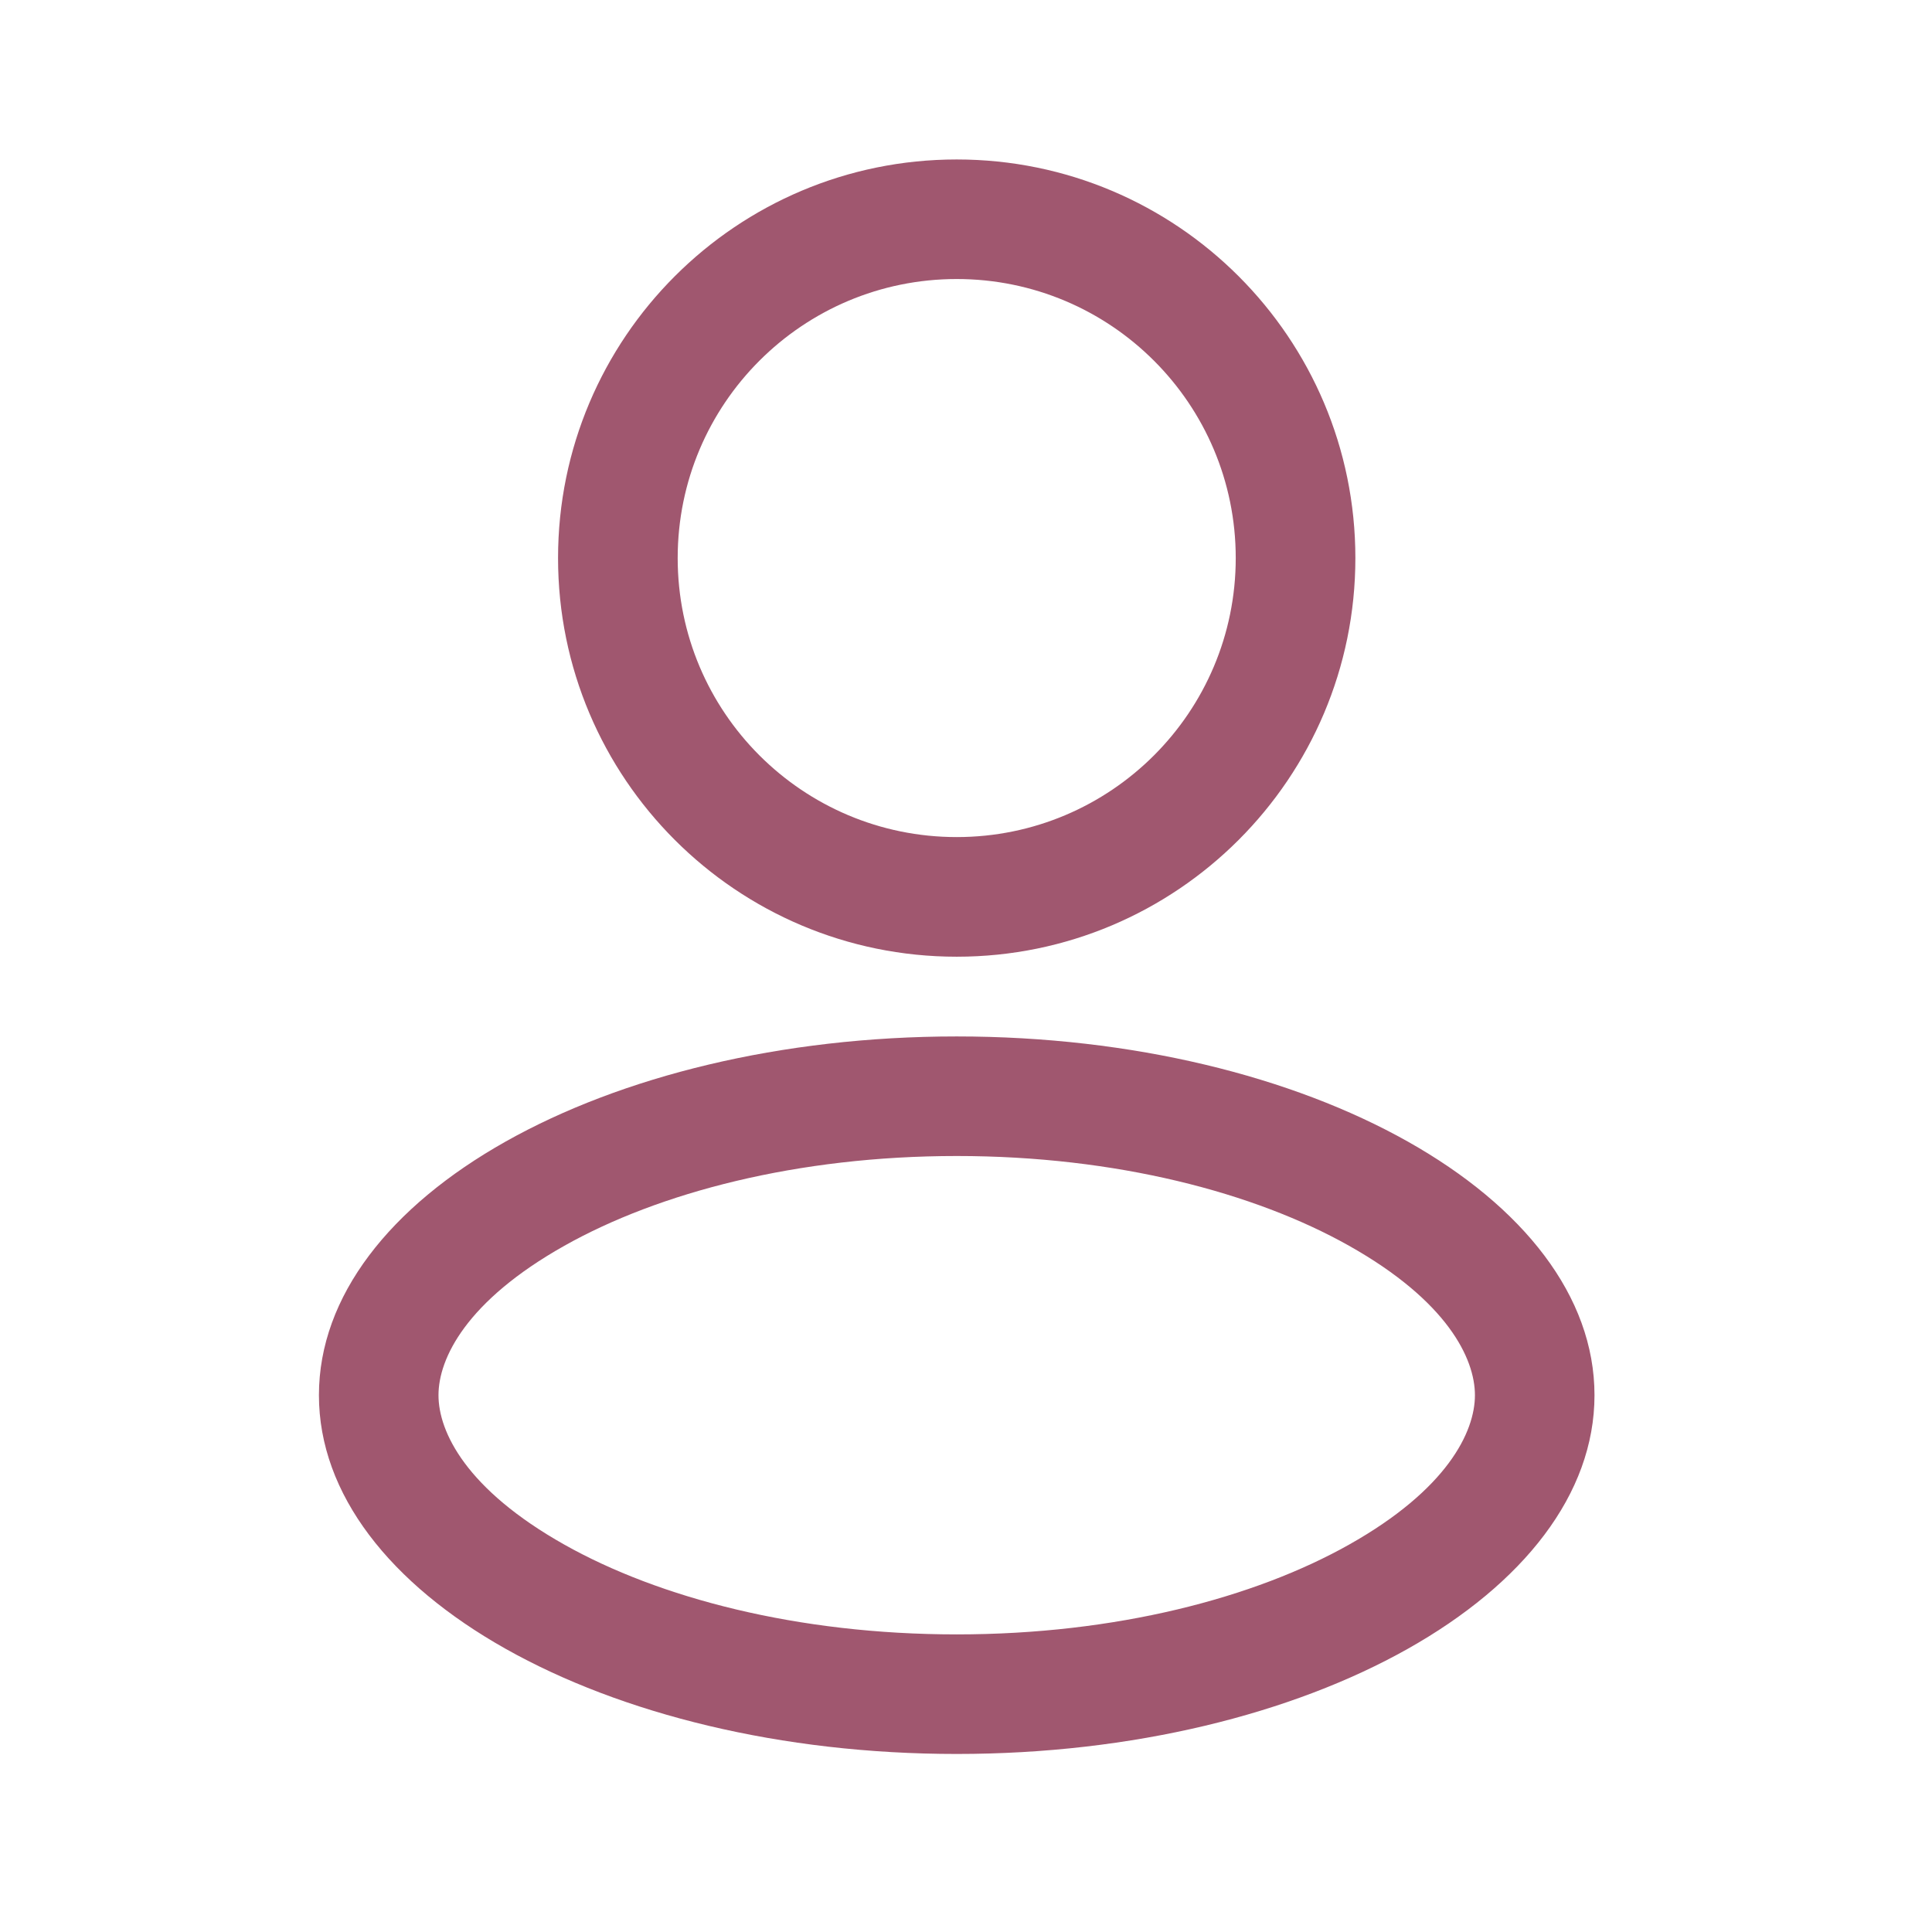 <svg width="26" height="26" viewBox="0 0 26 26" fill="none" xmlns="http://www.w3.org/2000/svg">
<path fill-rule="evenodd" clip-rule="evenodd" d="M18.24 7.51C18.24 10.473 15.838 12.875 12.875 12.875C9.912 12.875 7.51 10.473 7.51 7.51C7.51 4.548 9.912 2.146 12.875 2.146C15.838 2.146 18.24 4.548 18.24 7.51ZM16.63 7.51C16.63 9.584 14.949 11.265 12.875 11.265C10.801 11.265 9.12 9.584 9.12 7.51C9.12 5.436 10.801 3.755 12.875 3.755C14.949 3.755 16.63 5.436 16.63 7.51Z" fill="#A0576F"/>
<path fill-rule="evenodd" clip-rule="evenodd" d="M21.458 18.776C21.458 21.442 17.615 23.604 12.875 23.604C8.135 23.604 4.292 21.442 4.292 18.776C4.292 16.109 8.135 13.948 12.875 13.948C17.615 13.948 21.458 16.109 21.458 18.776ZM19.849 18.776C19.849 19.27 19.476 20.044 18.155 20.787C16.885 21.502 15.021 21.995 12.875 21.995C10.729 21.995 8.865 21.502 7.595 20.787C6.274 20.044 5.901 19.27 5.901 18.776C5.901 18.282 6.274 17.508 7.595 16.765C8.865 16.05 10.729 15.557 12.875 15.557C15.021 15.557 16.885 16.05 18.155 16.765C19.476 17.508 19.849 18.282 19.849 18.776Z" fill="#A0576F"/>
</svg>
